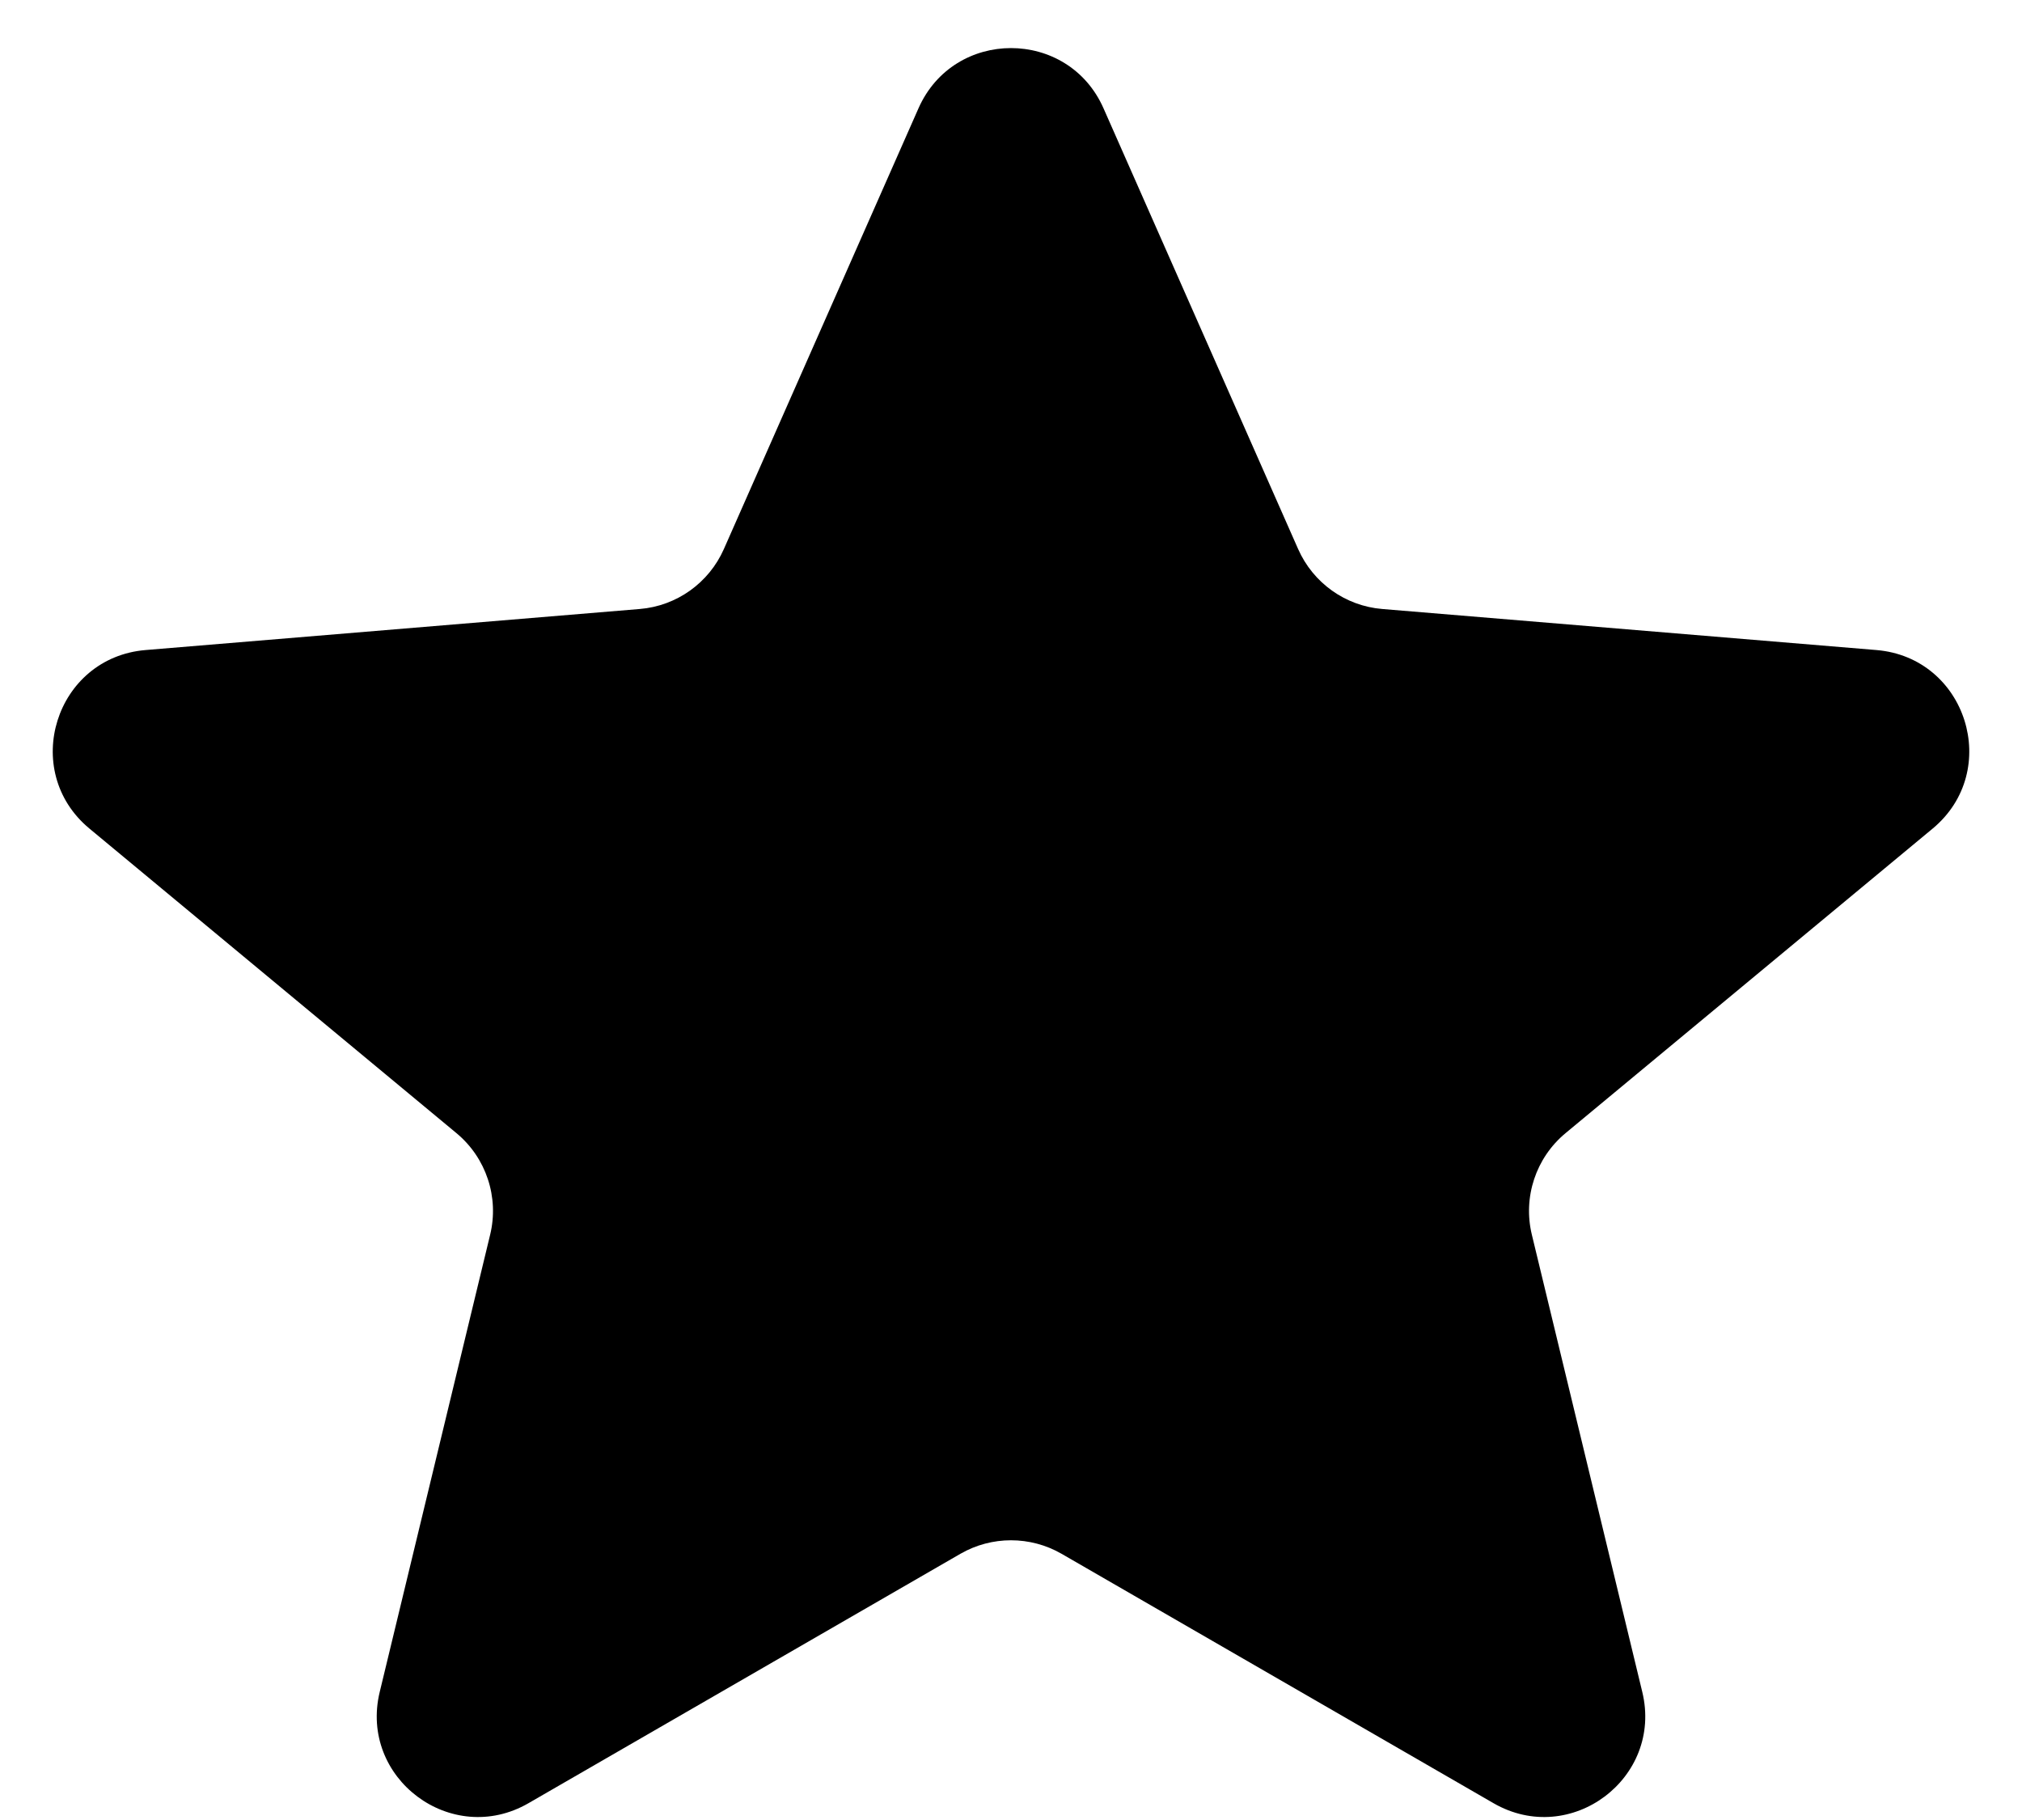 <svg width="20" height="18" viewBox="0 0 20 18" fill="none" xmlns="http://www.w3.org/2000/svg">
  <path d="M5.227 17.834C4.466 18.273 3.549 17.587 3.756 16.733L4.848 12.212C4.938 11.841 4.809 11.451 4.515 11.207L0.885 8.195C0.195 7.623 0.548 6.503 1.44 6.429L6.328 6.023C6.693 5.993 7.012 5.765 7.16 5.43L9.085 1.071C9.436 0.277 10.564 0.277 10.915 1.071L12.84 5.43C12.988 5.765 13.307 5.993 13.672 6.023L18.56 6.429C19.452 6.503 19.805 7.623 19.116 8.195L15.485 11.207C15.191 11.451 15.062 11.841 15.152 12.212L16.244 16.733C16.451 17.587 15.534 18.273 14.773 17.834L10.5 15.367C10.191 15.189 9.809 15.189 9.5 15.367L5.227 17.834Z" fill="black"/>
</svg>
